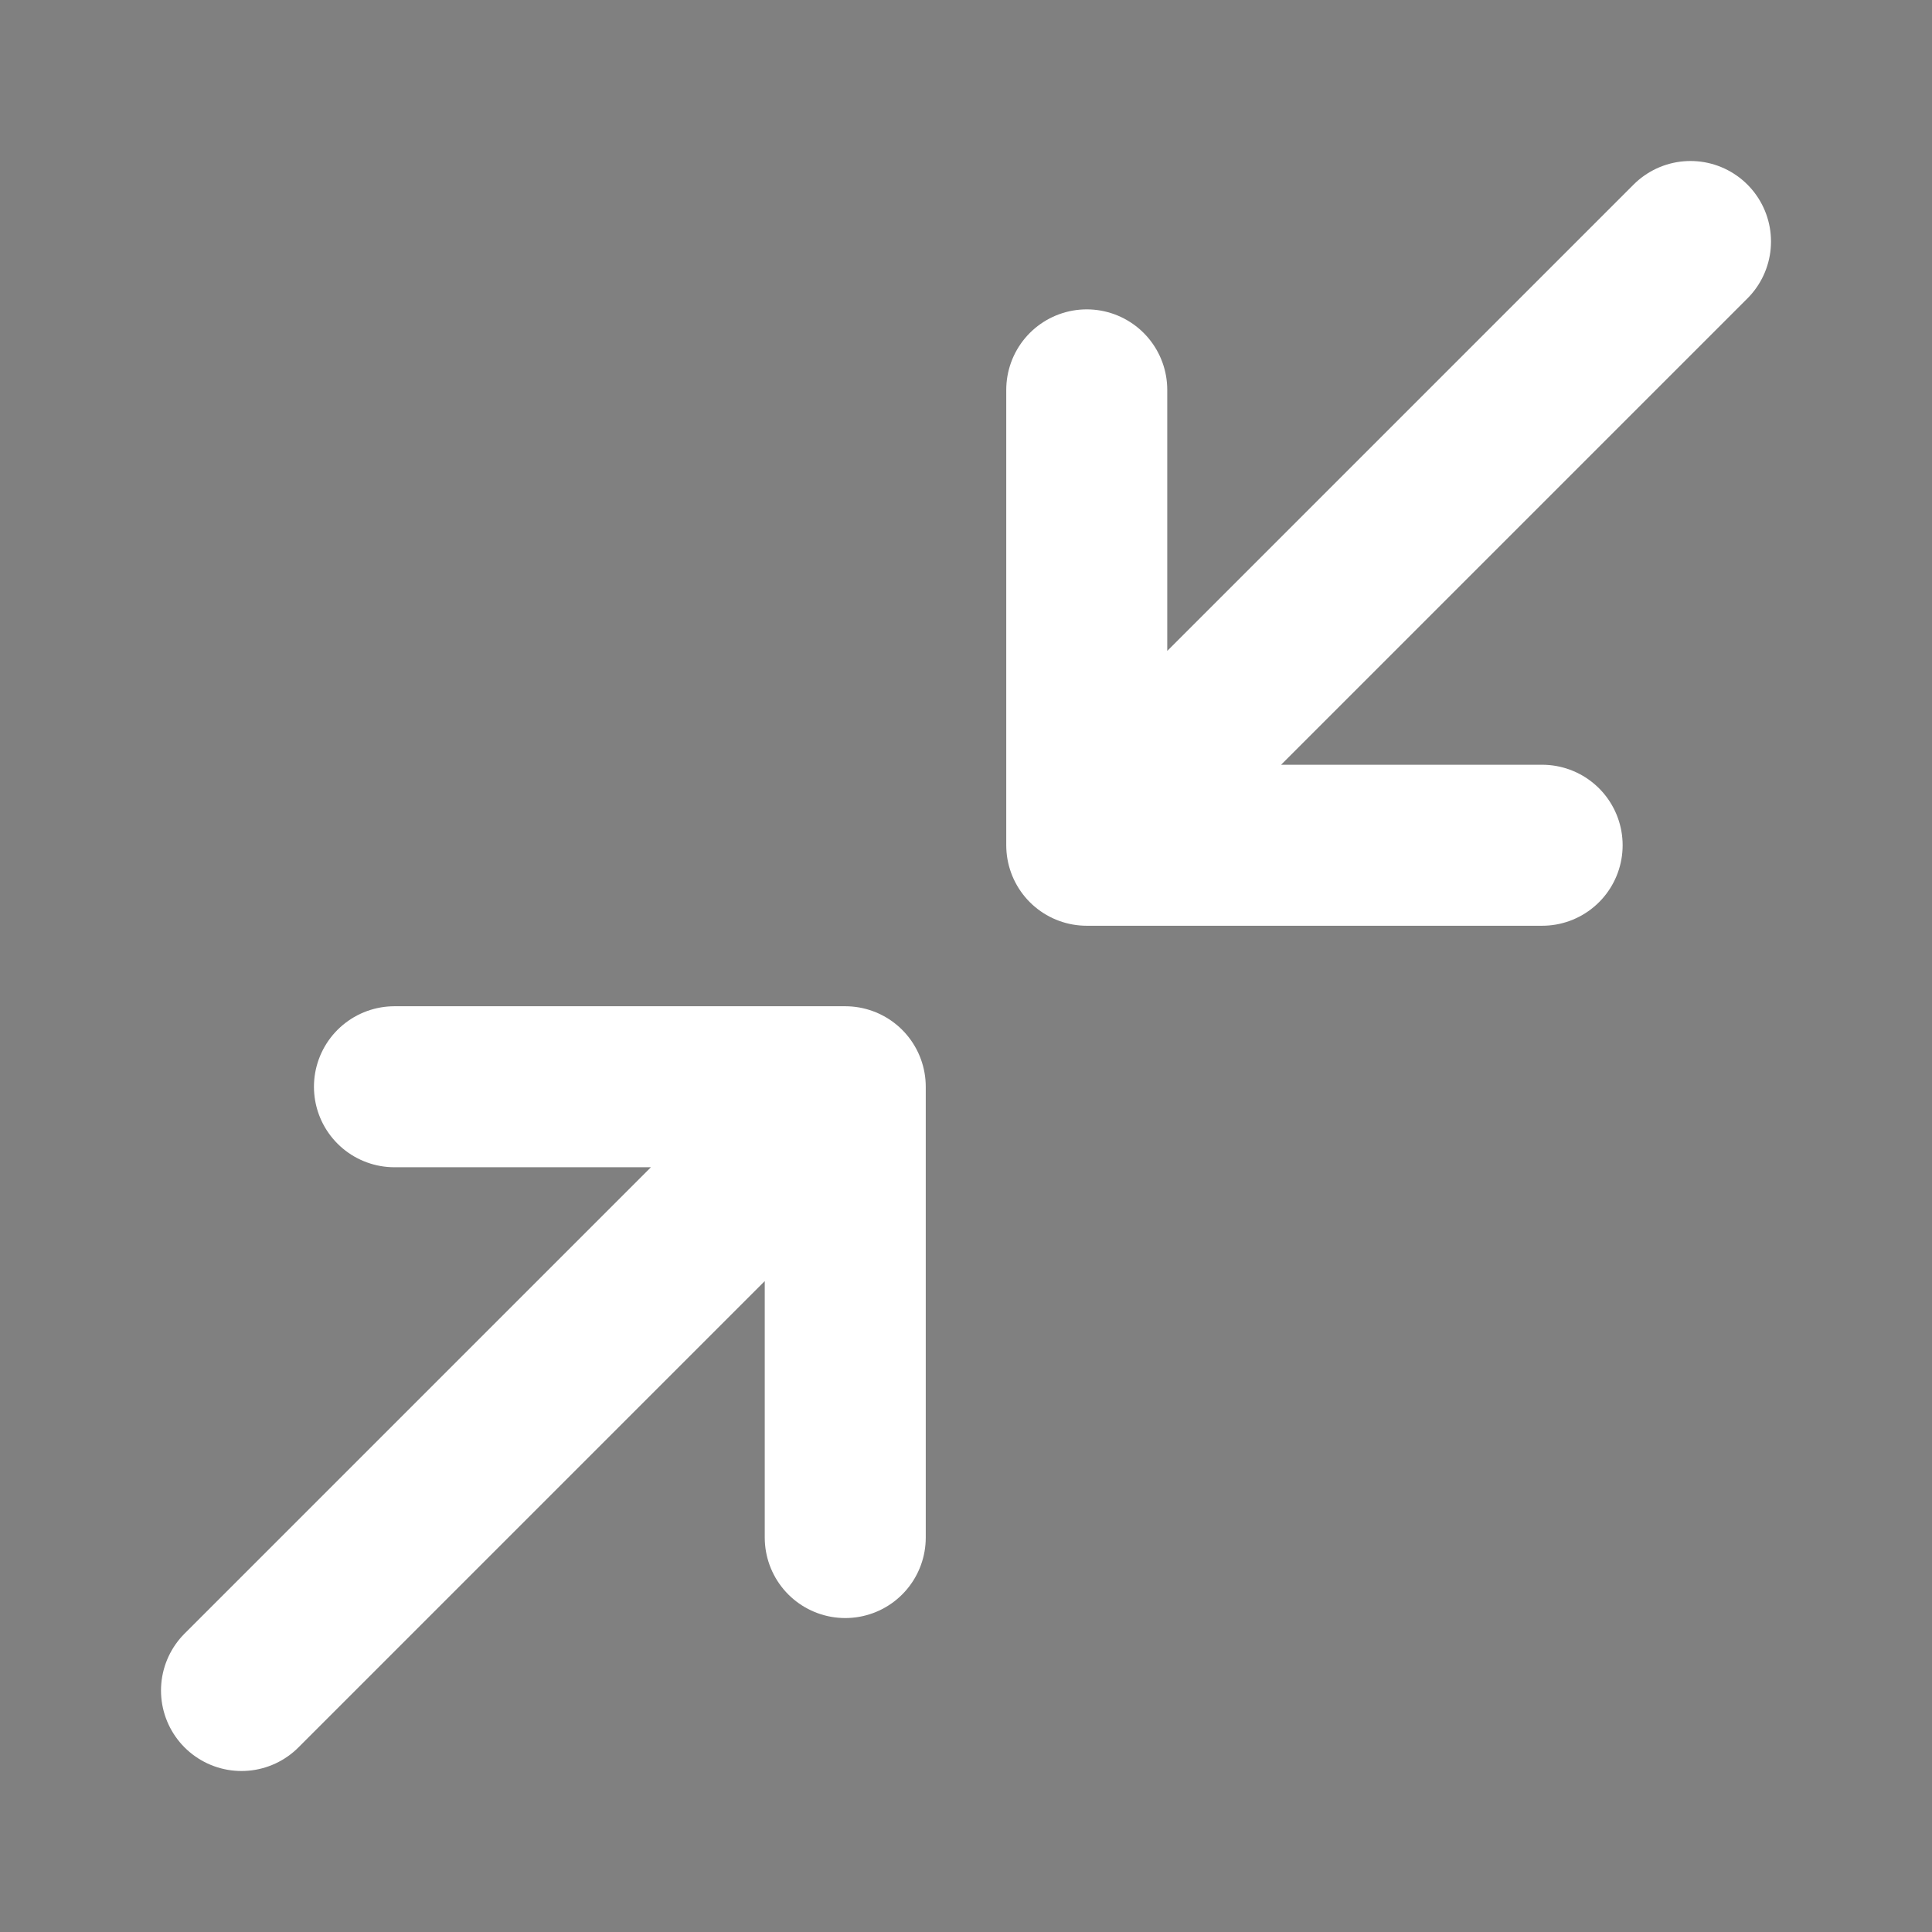 <svg width="128" height="128" viewBox="0 0 24 24" xmlns="http://www.w3.org/2000/svg">
    <rect x="0" y="0" width="24" height="24" fill="#808080" stroke="none"/>
    <path d="M10.5 13.5L3 21M10.5 13.5V19.1M10.5 13.5H4.9" stroke="white" stroke-width="2" stroke-linecap="round" stroke-linejoin="round"/>
    <path d="M13.5 10.5L21 3M13.5 10.5V4.843M13.5 10.5H19.157" stroke="white" stroke-width="2" stroke-linecap="round" stroke-linejoin="round"/>
</svg>
